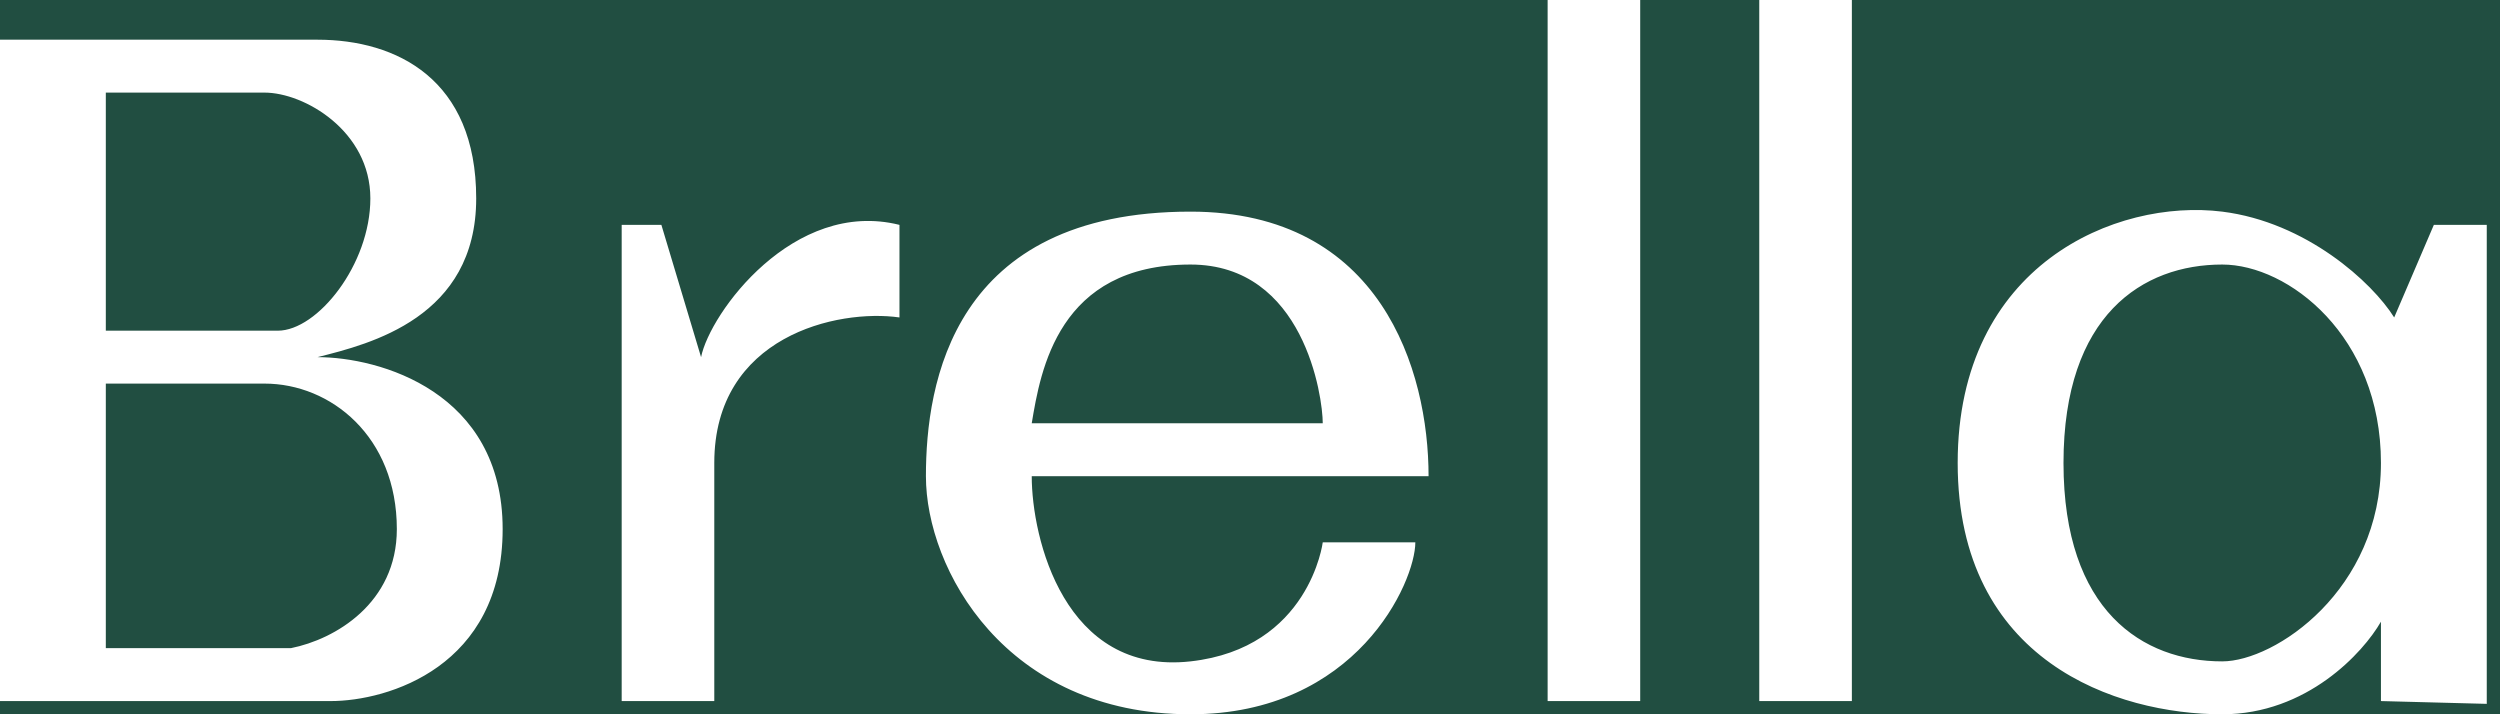 <svg width="98" height="28" viewBox="0 0 98 28" fill="none" xmlns="http://www.w3.org/2000/svg">
<rect width="98" height="28" fill="#E5E5E5"/>
<g clip-path="url(#clip0_0_1)">
<rect width="1440" height="6370" transform="translate(-120 -5682)" fill="white"/>
<path d="M-120 -100H1320V688H-120V-100Z" fill="#214E41"/>
<g clip-path="url(#clip1_0_1)">
<path fill-rule="evenodd" clip-rule="evenodd" d="M60.667 0H64.296V27.482H60.667V0ZM40.444 18.667C40.444 21.086 41.719 26.476 46.667 25.926C51.333 25.407 51.852 21.259 51.852 21.259H55.481C55.481 22.815 53.179 28 46.667 28C39.407 28 36.296 22.296 36.296 18.667C36.296 15.037 37.333 8.296 46.667 8.296C54.133 8.296 56 14.518 56 18.667H40.444ZM51.852 16.593H40.444C40.79 14.518 41.481 10.37 46.667 10.37C51.122 10.37 51.852 15.556 51.852 16.593ZM72.593 0H69.481H68.963V27.482H72.593V0ZM25.926 8.815L27.482 14C27.827 12.272 31.111 7.778 35.259 8.815V12.444C32.84 12.099 28 13.17 28 18.148V27.482H24.37V8.815H25.926ZM93.852 12.444L95.407 8.815H97.481V27.591L93.333 27.482V24.37C92.642 25.58 90.43 28 87.111 28C82.963 28 76.741 25.926 76.741 18.148C76.741 10.37 82.963 7.778 87.111 8.296C90.404 8.708 92.988 11.062 93.852 12.444ZM93.333 18.148C93.333 13.17 89.704 10.37 87.111 10.37C84 10.37 80.889 12.341 80.889 18.148C80.889 23.956 84 25.926 87.111 25.926C89.185 25.926 93.333 23.126 93.333 18.148ZM0 27.482V1.556H12.444C15.556 1.556 18.667 3.111 18.667 7.778C18.667 12.444 14.518 13.482 12.444 14C14.864 14 19.704 15.348 19.704 20.741C19.704 26.133 15.21 27.482 12.963 27.482H0ZM4.148 3.63V12.963H10.889C12.444 12.963 14.518 10.37 14.518 7.778C14.518 5.134 11.926 3.63 10.37 3.63H4.148ZM4.148 15.037V25.407H11.407C13.136 25.062 15.556 23.644 15.556 20.741C15.556 17.111 12.963 15.037 10.37 15.037H4.148Z" fill="white"/>
</g>
</g>
<defs>
<clipPath id="clip0_0_1">
<rect width="1440" height="6370" fill="white" transform="translate(-120 -5682)"/>
</clipPath>
<clipPath id="clip1_0_1">
<rect width="98" height="28" fill="white"/>
</clipPath>
</defs>
</svg>
